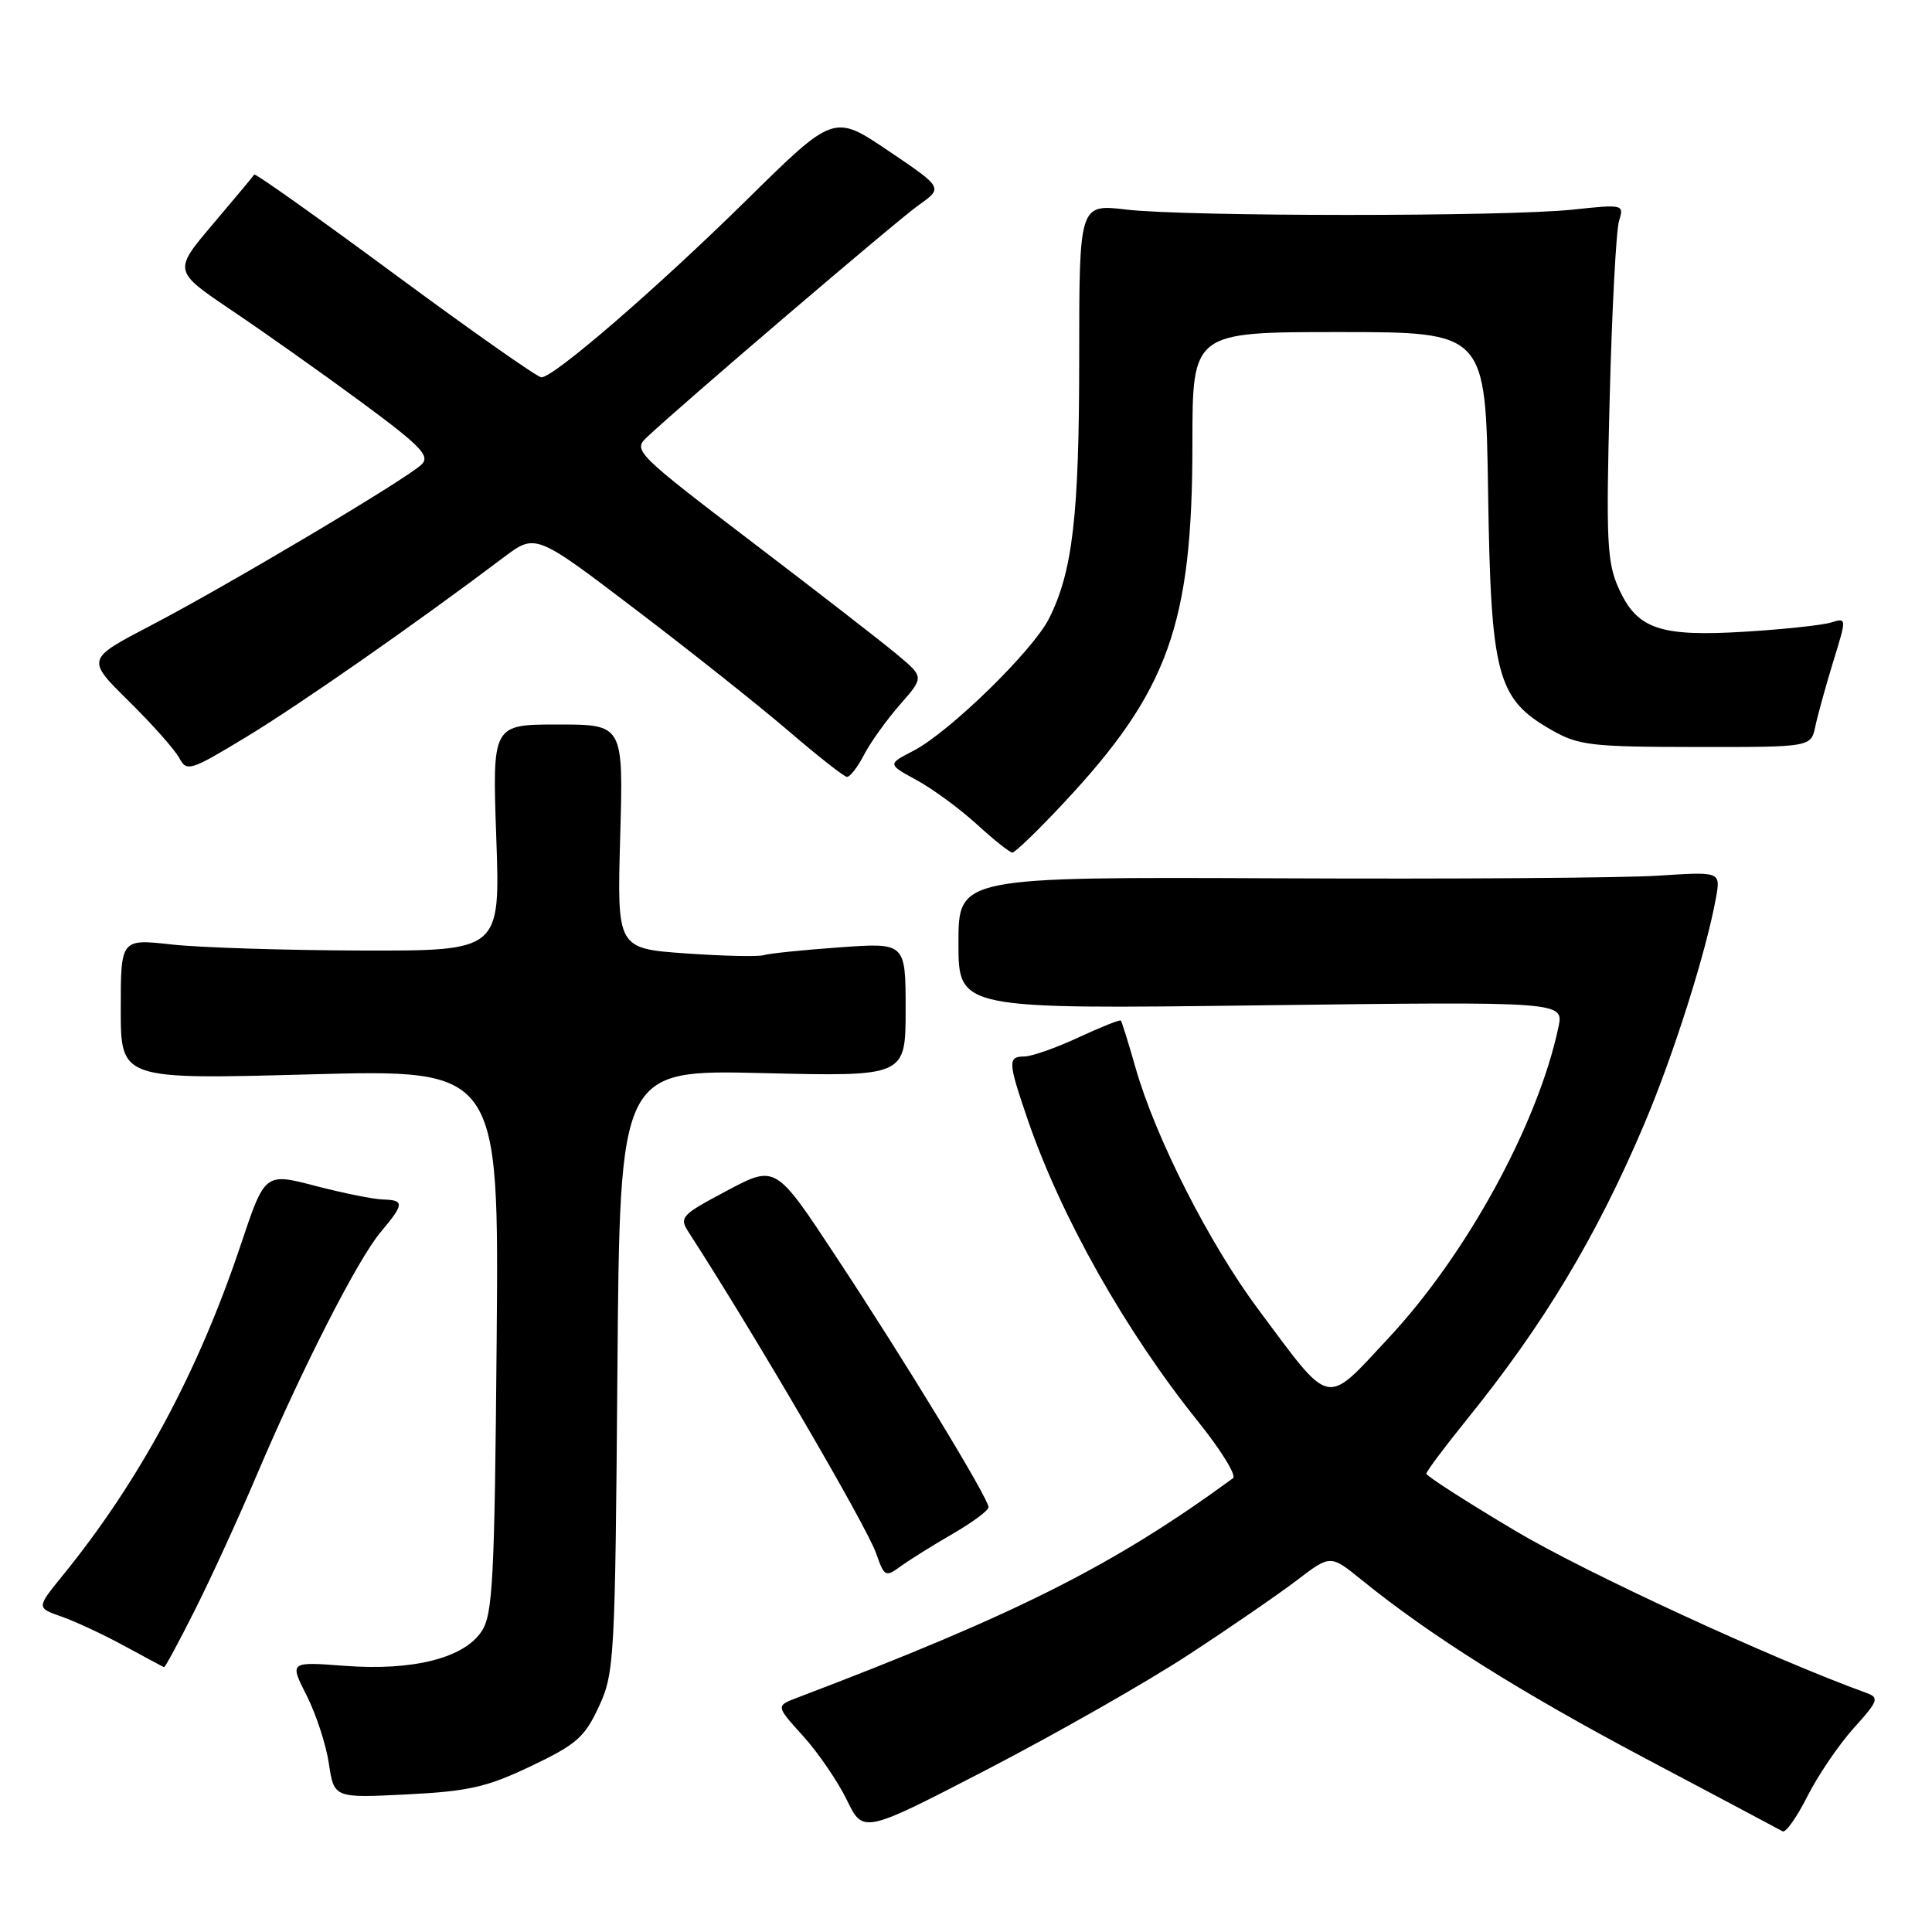 <?xml version="1.0" encoding="UTF-8" standalone="no"?>
<!DOCTYPE svg PUBLIC "-//W3C//DTD SVG 1.1//EN" "http://www.w3.org/Graphics/SVG/1.1/DTD/svg11.dtd" >
<svg xmlns="http://www.w3.org/2000/svg" xmlns:xlink="http://www.w3.org/1999/xlink" version="1.1" viewBox="0 0 256 256">
 <g >
 <path fill="currentColor"
d=" M 157.46 219.28 C 162.94 215.70 169.42 211.24 171.86 209.38 C 176.29 206.00 176.29 206.00 180.40 209.33 C 189.47 216.69 201.36 224.17 218.00 232.99 C 227.62 238.08 235.82 242.44 236.21 242.66 C 236.61 242.89 238.09 240.79 239.50 238.00 C 240.91 235.21 243.68 231.15 245.64 228.97 C 248.86 225.42 249.03 224.95 247.36 224.34 C 234.73 219.76 210.03 208.35 200.75 202.82 C 194.29 198.97 189.00 195.58 189.00 195.27 C 189.00 194.97 191.41 191.75 194.35 188.11 C 204.57 175.47 211.53 163.88 217.85 149.00 C 221.75 139.80 226.07 126.18 227.37 118.99 C 228.00 115.49 228.00 115.49 219.75 116.03 C 215.21 116.33 192.49 116.49 169.25 116.38 C 127.00 116.20 127.00 116.20 127.00 124.96 C 127.00 133.72 127.00 133.72 167.11 133.21 C 207.22 132.71 207.22 132.71 206.50 136.11 C 203.77 148.97 194.33 166.23 183.96 177.33 C 175.50 186.40 176.51 186.62 166.78 173.57 C 160.26 164.83 153.12 150.79 150.47 141.50 C 149.53 138.20 148.65 135.38 148.52 135.23 C 148.40 135.08 145.86 136.09 142.90 137.47 C 139.93 138.85 136.71 139.98 135.75 139.99 C 133.52 140.00 133.55 140.67 136.14 148.25 C 140.58 161.23 149.12 176.37 158.75 188.36 C 161.78 192.13 163.87 195.51 163.38 195.87 C 147.63 207.40 134.74 213.90 105.65 224.95 C 102.79 226.03 102.79 226.03 106.43 230.05 C 108.43 232.26 111.03 236.08 112.22 238.52 C 114.38 242.97 114.38 242.97 130.94 234.39 C 140.05 229.66 151.98 222.87 157.46 219.28 Z  M 70.36 234.02 C 76.39 231.15 77.48 230.19 79.36 226.12 C 81.41 221.69 81.51 219.90 81.81 181.62 C 82.13 141.74 82.13 141.74 101.06 142.19 C 120.00 142.65 120.00 142.65 120.00 133.77 C 120.00 124.90 120.00 124.90 111.25 125.53 C 106.44 125.87 101.92 126.34 101.20 126.56 C 100.49 126.79 95.83 126.68 90.84 126.33 C 81.76 125.68 81.76 125.68 82.18 110.84 C 82.60 96.00 82.60 96.00 73.92 96.00 C 65.23 96.00 65.23 96.00 65.76 111.00 C 66.29 126.00 66.29 126.00 47.90 125.95 C 37.78 125.92 26.46 125.56 22.75 125.15 C 16.00 124.40 16.00 124.40 16.00 133.72 C 16.00 143.04 16.00 143.04 41.06 142.36 C 66.12 141.68 66.12 141.68 65.81 177.64 C 65.54 209.24 65.30 213.90 63.83 216.14 C 61.49 219.71 54.73 221.42 45.64 220.73 C 38.36 220.18 38.36 220.18 40.63 224.66 C 41.88 227.12 43.21 231.19 43.58 233.70 C 44.27 238.25 44.27 238.25 53.88 237.77 C 62.09 237.36 64.51 236.81 70.36 234.02 Z  M 25.87 213.25 C 28.01 208.99 31.67 201.00 34.00 195.50 C 39.96 181.46 47.39 166.88 50.43 163.27 C 53.58 159.53 53.61 159.02 50.75 158.94 C 49.51 158.91 45.49 158.10 41.80 157.14 C 35.10 155.39 35.10 155.39 31.92 164.89 C 26.26 181.81 18.51 196.21 8.30 208.77 C 4.83 213.04 4.83 213.04 8.13 214.20 C 9.95 214.83 13.70 216.58 16.47 218.09 C 19.24 219.59 21.61 220.87 21.74 220.91 C 21.87 220.96 23.73 217.51 25.87 213.25 Z  M 126.24 203.24 C 128.84 201.73 130.98 200.15 130.99 199.72 C 131.01 198.58 119.95 180.39 110.73 166.43 C 102.77 154.35 102.77 154.35 96.33 157.77 C 90.19 161.03 89.96 161.29 91.29 163.34 C 99.92 176.68 114.83 202.21 116.08 205.80 C 117.18 208.94 117.33 209.02 119.36 207.53 C 120.54 206.68 123.63 204.74 126.24 203.24 Z  M 140.93 106.41 C 154.83 91.56 158.00 82.71 158.00 58.81 C 158.00 44.00 158.00 44.00 177.43 44.00 C 196.86 44.00 196.86 44.00 197.18 65.25 C 197.55 89.59 198.35 92.60 205.59 96.73 C 209.16 98.77 210.82 98.97 224.73 98.98 C 239.96 99.00 239.96 99.00 240.54 96.25 C 240.86 94.74 241.93 90.88 242.91 87.67 C 244.71 81.84 244.71 81.84 242.60 82.49 C 241.45 82.84 236.35 83.39 231.28 83.70 C 219.95 84.40 216.92 83.37 214.49 77.97 C 212.93 74.52 212.80 71.69 213.29 52.79 C 213.59 41.08 214.15 30.50 214.53 29.28 C 215.21 27.08 215.13 27.06 208.36 27.78 C 199.41 28.72 157.30 28.71 149.25 27.77 C 143.00 27.03 143.00 27.03 143.00 47.47 C 143.00 68.33 142.13 75.78 138.98 82.00 C 136.81 86.27 125.77 97.03 121.04 99.48 C 117.59 101.26 117.59 101.26 121.48 103.38 C 123.62 104.55 127.19 107.18 129.43 109.22 C 131.67 111.27 133.79 112.96 134.14 112.97 C 134.48 112.99 137.54 110.04 140.93 106.41 Z  M 114.49 100.01 C 115.34 98.37 117.48 95.39 119.24 93.38 C 122.44 89.73 122.44 89.73 118.97 86.81 C 117.06 85.20 108.37 78.46 99.65 71.82 C 84.40 60.20 83.88 59.68 85.65 58.00 C 90.23 53.66 118.83 29.23 121.74 27.17 C 124.97 24.88 124.97 24.88 117.74 20.00 C 110.50 15.11 110.50 15.11 99.00 26.43 C 87.08 38.17 73.39 50.00 71.74 50.00 C 71.22 50.00 62.50 43.87 52.35 36.38 C 42.21 28.89 33.81 22.92 33.69 23.13 C 33.57 23.33 31.10 26.29 28.21 29.70 C 22.95 35.90 22.95 35.90 30.72 41.14 C 35.00 44.02 42.72 49.48 47.87 53.28 C 55.76 59.10 57.02 60.40 55.87 61.54 C 53.96 63.42 30.12 77.60 19.91 82.92 C 11.43 87.35 11.43 87.35 17.08 92.92 C 20.19 95.99 23.20 99.38 23.76 100.45 C 24.75 102.29 25.21 102.15 32.65 97.64 C 39.68 93.39 55.20 82.56 66.73 73.86 C 70.96 70.67 70.96 70.67 84.23 80.77 C 91.53 86.32 100.65 93.57 104.50 96.87 C 108.35 100.18 111.83 102.91 112.22 102.94 C 112.62 102.97 113.64 101.66 114.49 100.01 Z "/>
</g>
</svg>